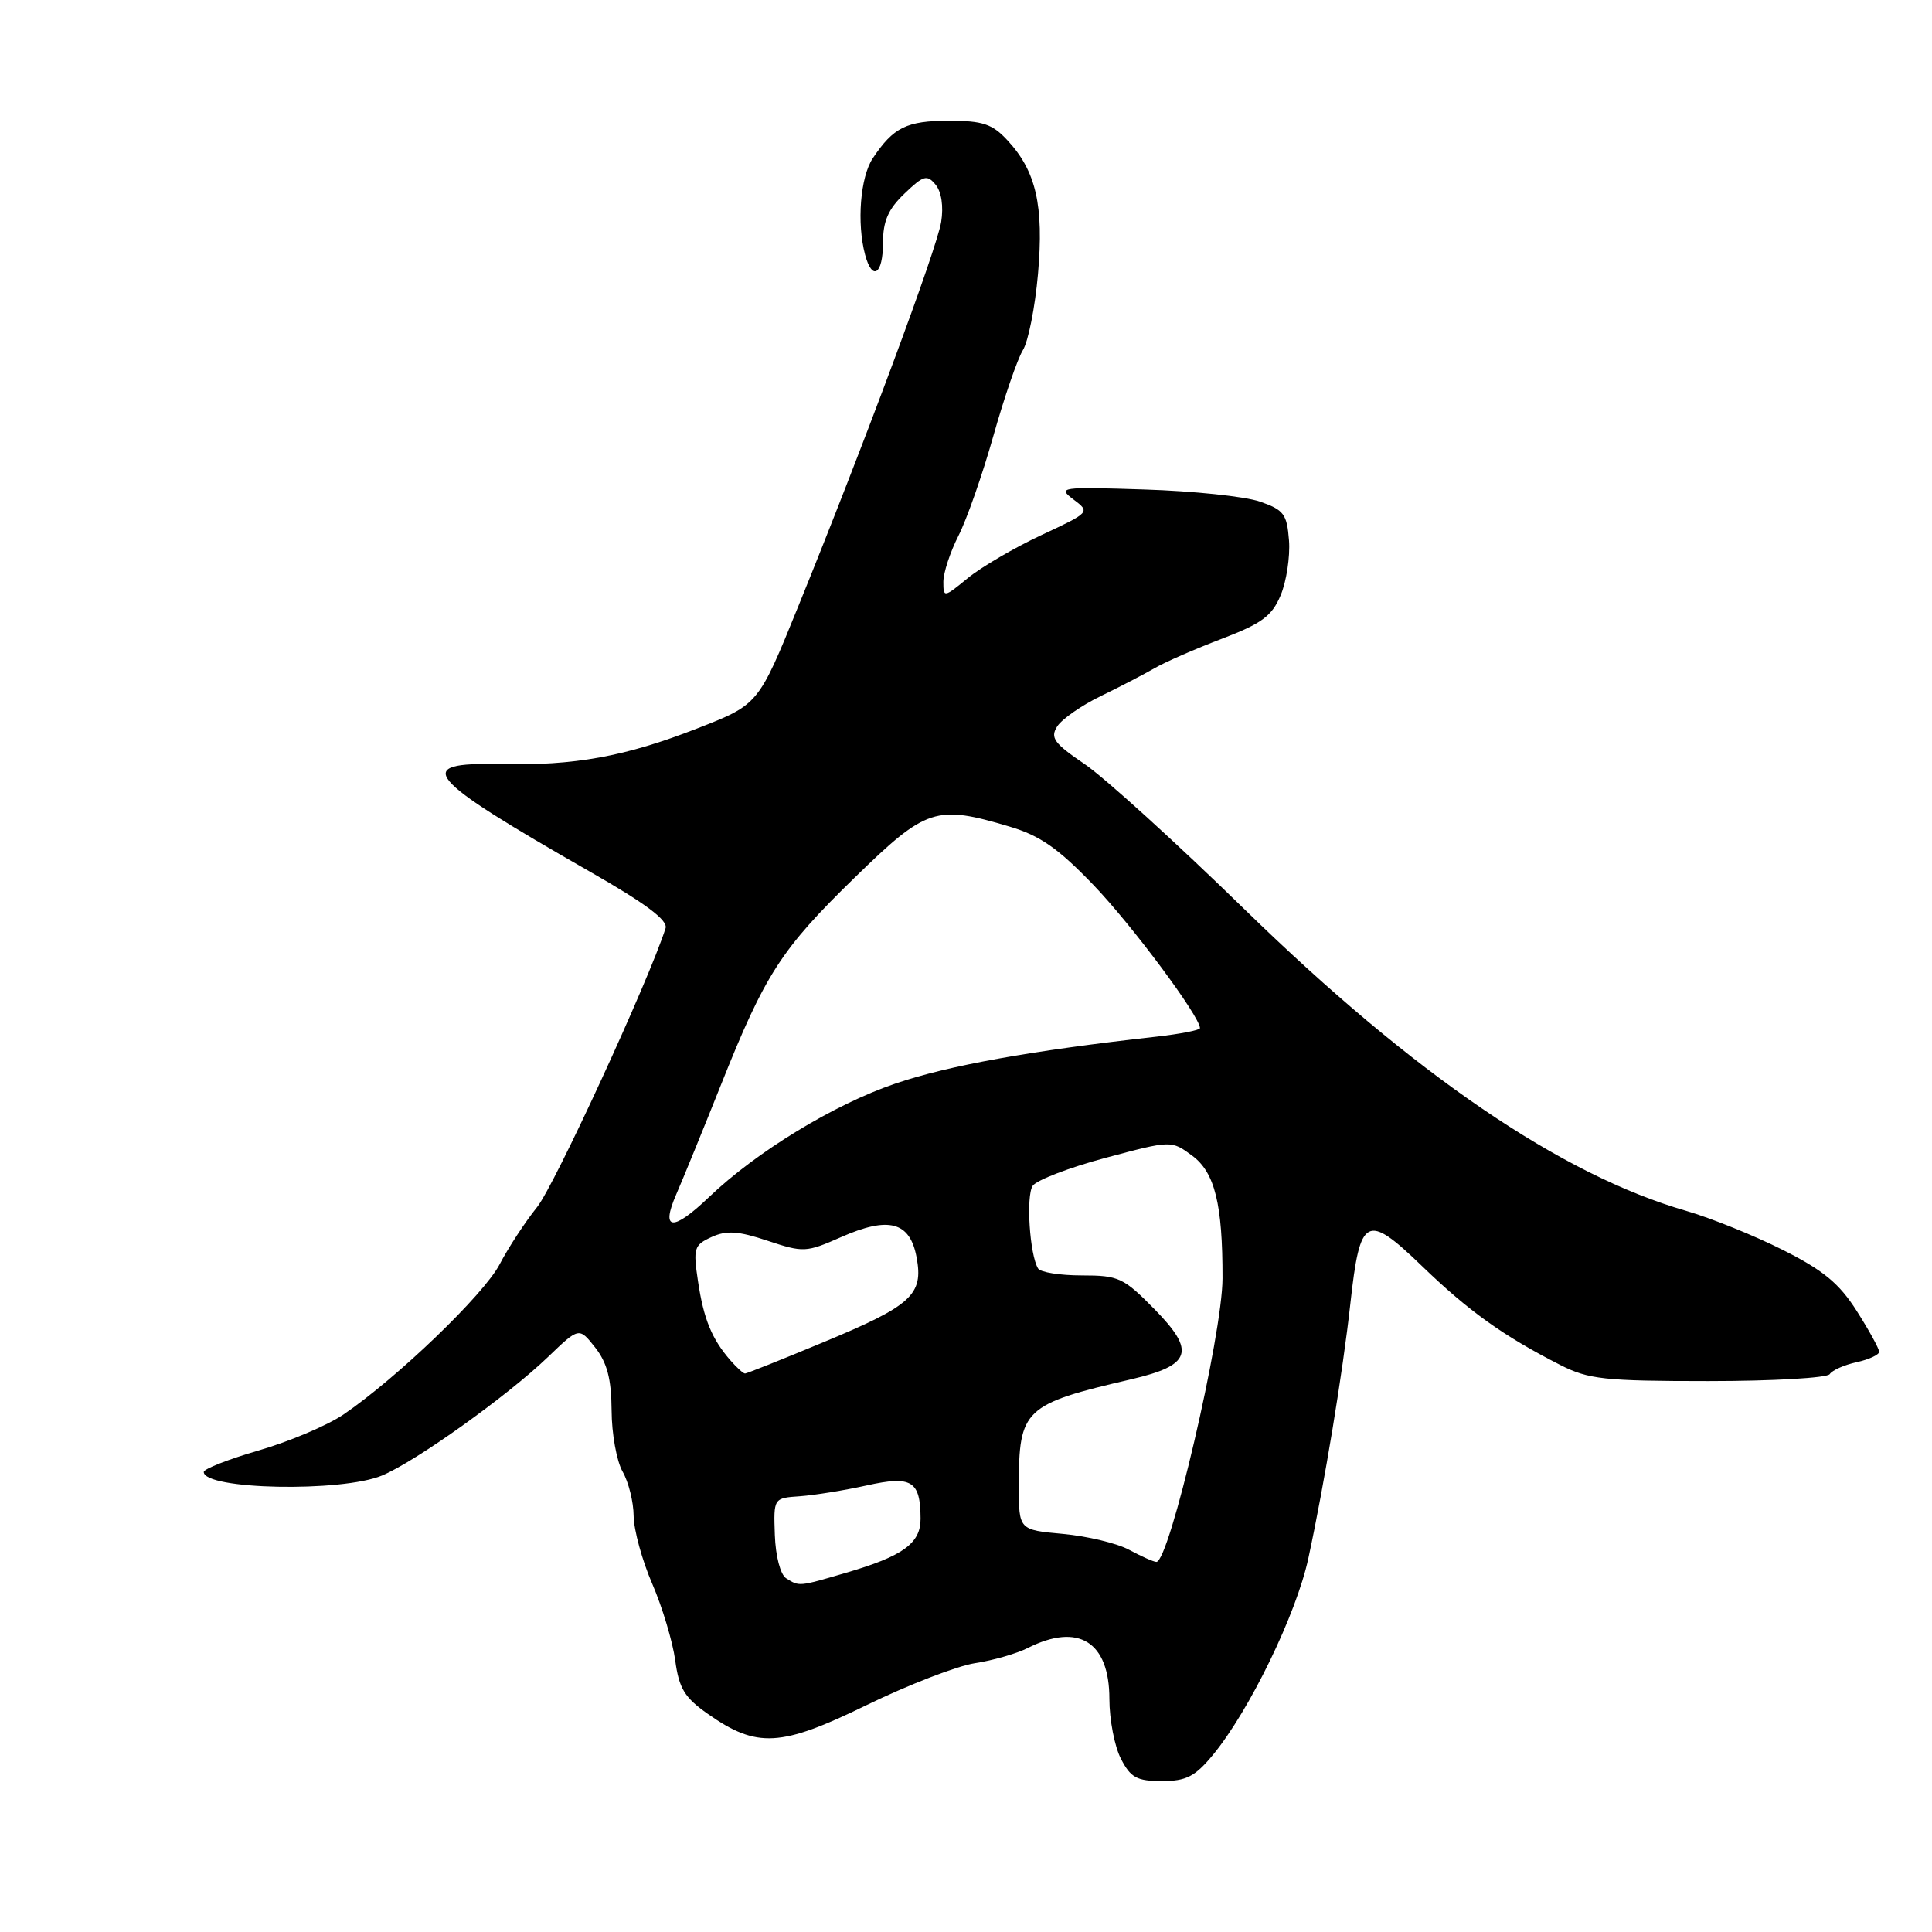 <?xml version="1.0" encoding="UTF-8" standalone="no"?>
<!DOCTYPE svg PUBLIC "-//W3C//DTD SVG 1.1//EN" "http://www.w3.org/Graphics/SVG/1.1/DTD/svg11.dtd" >
<svg xmlns="http://www.w3.org/2000/svg" xmlns:xlink="http://www.w3.org/1999/xlink" version="1.1" viewBox="0 0 256 256">
 <g >
 <path fill="currentColor"
d=" M 160.73 232.52 C 165.57 226.64 171.77 213.87 173.36 206.50 C 175.50 196.59 177.93 181.83 178.93 172.73 C 180.21 161.11 181.06 160.66 188.42 167.76 C 194.60 173.73 199.21 177.03 206.73 180.86 C 210.48 182.77 212.56 183.00 226.40 183.00 C 234.92 183.00 242.14 182.58 242.45 182.08 C 242.77 181.57 244.37 180.86 246.01 180.50 C 247.66 180.14 249.00 179.51 249.00 179.12 C 249.00 178.72 247.67 176.29 246.04 173.73 C 243.73 170.08 241.61 168.32 236.23 165.62 C 232.46 163.72 226.71 161.40 223.44 160.45 C 206.86 155.67 187.37 142.38 165.00 120.58 C 155.93 111.73 146.36 103.04 143.74 101.26 C 139.67 98.50 139.13 97.76 140.08 96.26 C 140.70 95.29 143.29 93.48 145.85 92.24 C 148.41 91.00 151.62 89.33 153.00 88.53 C 154.38 87.73 158.38 85.98 161.90 84.64 C 167.19 82.62 168.54 81.63 169.69 78.88 C 170.46 77.05 170.96 73.78 170.80 71.62 C 170.53 68.11 170.12 67.56 166.93 66.46 C 164.96 65.78 158.10 65.06 151.67 64.86 C 140.52 64.50 140.09 64.56 142.24 66.18 C 144.47 67.86 144.46 67.88 137.99 70.90 C 134.42 72.57 130.04 75.13 128.25 76.59 C 125.07 79.20 125.00 79.21 125.00 77.09 C 125.00 75.90 125.90 73.15 127.00 70.99 C 128.10 68.83 130.18 62.89 131.62 57.78 C 133.06 52.68 134.82 47.56 135.53 46.41 C 136.25 45.26 137.15 40.71 137.54 36.29 C 138.33 27.23 137.29 22.68 133.50 18.60 C 131.49 16.42 130.22 16.00 125.74 16.00 C 120.14 16.00 118.38 16.87 115.65 20.97 C 113.99 23.46 113.51 29.56 114.63 33.75 C 115.58 37.31 117.00 36.37 117.00 32.19 C 117.00 29.30 117.69 27.71 119.85 25.65 C 122.37 23.23 122.84 23.10 123.97 24.47 C 124.75 25.41 125.04 27.35 124.71 29.41 C 124.13 32.99 114.57 58.71 105.74 80.43 C 100.49 93.36 100.49 93.36 92.39 96.52 C 82.81 100.26 76.13 101.47 66.25 101.25 C 54.57 100.99 56.17 102.91 78.08 115.45 C 85.56 119.72 88.53 121.94 88.19 123.00 C 85.97 129.95 73.47 157.07 71.18 159.93 C 69.58 161.92 67.35 165.33 66.21 167.52 C 64.14 171.52 52.59 182.62 45.47 187.46 C 43.36 188.88 38.35 191.01 34.32 192.18 C 30.29 193.35 27.00 194.64 27.00 195.04 C 27.00 197.39 45.26 197.76 50.63 195.51 C 55.11 193.64 67.20 185.00 72.62 179.80 C 76.73 175.85 76.73 175.85 78.87 178.56 C 80.45 180.58 81.01 182.70 81.04 186.88 C 81.05 189.97 81.71 193.62 82.50 195.00 C 83.29 196.38 83.95 199.02 83.96 200.87 C 83.98 202.73 85.09 206.78 86.43 209.87 C 87.77 212.97 89.13 217.53 89.47 220.00 C 89.97 223.73 90.71 224.94 93.79 227.10 C 100.30 231.67 103.45 231.49 114.82 225.94 C 120.34 223.25 126.80 220.75 129.18 220.38 C 131.56 220.02 134.72 219.11 136.20 218.36 C 142.91 214.98 147.00 217.54 147.00 225.12 C 147.00 227.86 147.69 231.43 148.53 233.05 C 149.82 235.55 150.64 236.00 153.95 236.00 C 157.19 236.00 158.34 235.41 160.73 232.52 Z  M 104.17 209.13 C 103.41 208.65 102.77 206.20 102.67 203.39 C 102.50 198.50 102.50 198.50 106.00 198.26 C 107.92 198.12 111.90 197.48 114.83 196.83 C 120.81 195.50 121.96 196.20 121.98 201.23 C 122.00 204.50 119.65 206.20 112.07 208.41 C 105.80 210.25 105.92 210.23 104.17 209.13 Z  M 149.60 205.35 C 148.01 204.49 144.08 203.55 140.85 203.25 C 135.00 202.72 135.00 202.72 135.00 196.91 C 135.00 186.70 135.67 186.07 149.90 182.76 C 157.85 180.91 158.47 179.08 153.02 173.52 C 148.88 169.30 148.24 169.00 143.35 169.00 C 140.47 169.00 137.86 168.59 137.55 168.08 C 136.44 166.28 135.93 158.47 136.84 157.12 C 137.36 156.37 141.70 154.70 146.49 153.42 C 155.21 151.09 155.21 151.09 157.98 153.14 C 160.97 155.35 162.01 159.56 161.99 169.39 C 161.98 176.87 154.93 207.05 153.22 206.96 C 152.82 206.94 151.20 206.21 149.60 205.35 Z  M 96.78 180.25 C 94.32 177.42 93.24 174.80 92.49 169.78 C 91.83 165.39 91.96 164.98 94.29 163.91 C 96.27 163.01 97.83 163.11 101.72 164.41 C 106.45 165.98 106.83 165.96 111.41 163.94 C 117.76 161.13 120.57 161.87 121.45 166.59 C 122.39 171.57 120.81 173.00 108.99 177.90 C 103.57 180.16 98.94 182.00 98.72 182.00 C 98.49 182.00 97.62 181.21 96.78 180.25 Z  M 89.61 158.25 C 90.51 156.19 93.17 149.66 95.53 143.75 C 101.38 129.07 103.50 125.78 113.29 116.25 C 122.74 107.04 124.01 106.62 133.78 109.53 C 137.80 110.72 140.21 112.40 144.90 117.28 C 149.98 122.57 159.00 134.69 159.00 136.23 C 159.00 136.50 156.41 137.00 153.25 137.36 C 136.58 139.22 125.70 141.17 118.61 143.59 C 110.52 146.34 100.22 152.62 93.96 158.61 C 89.14 163.22 87.50 163.09 89.61 158.25 Z "/>
</g>
</svg>